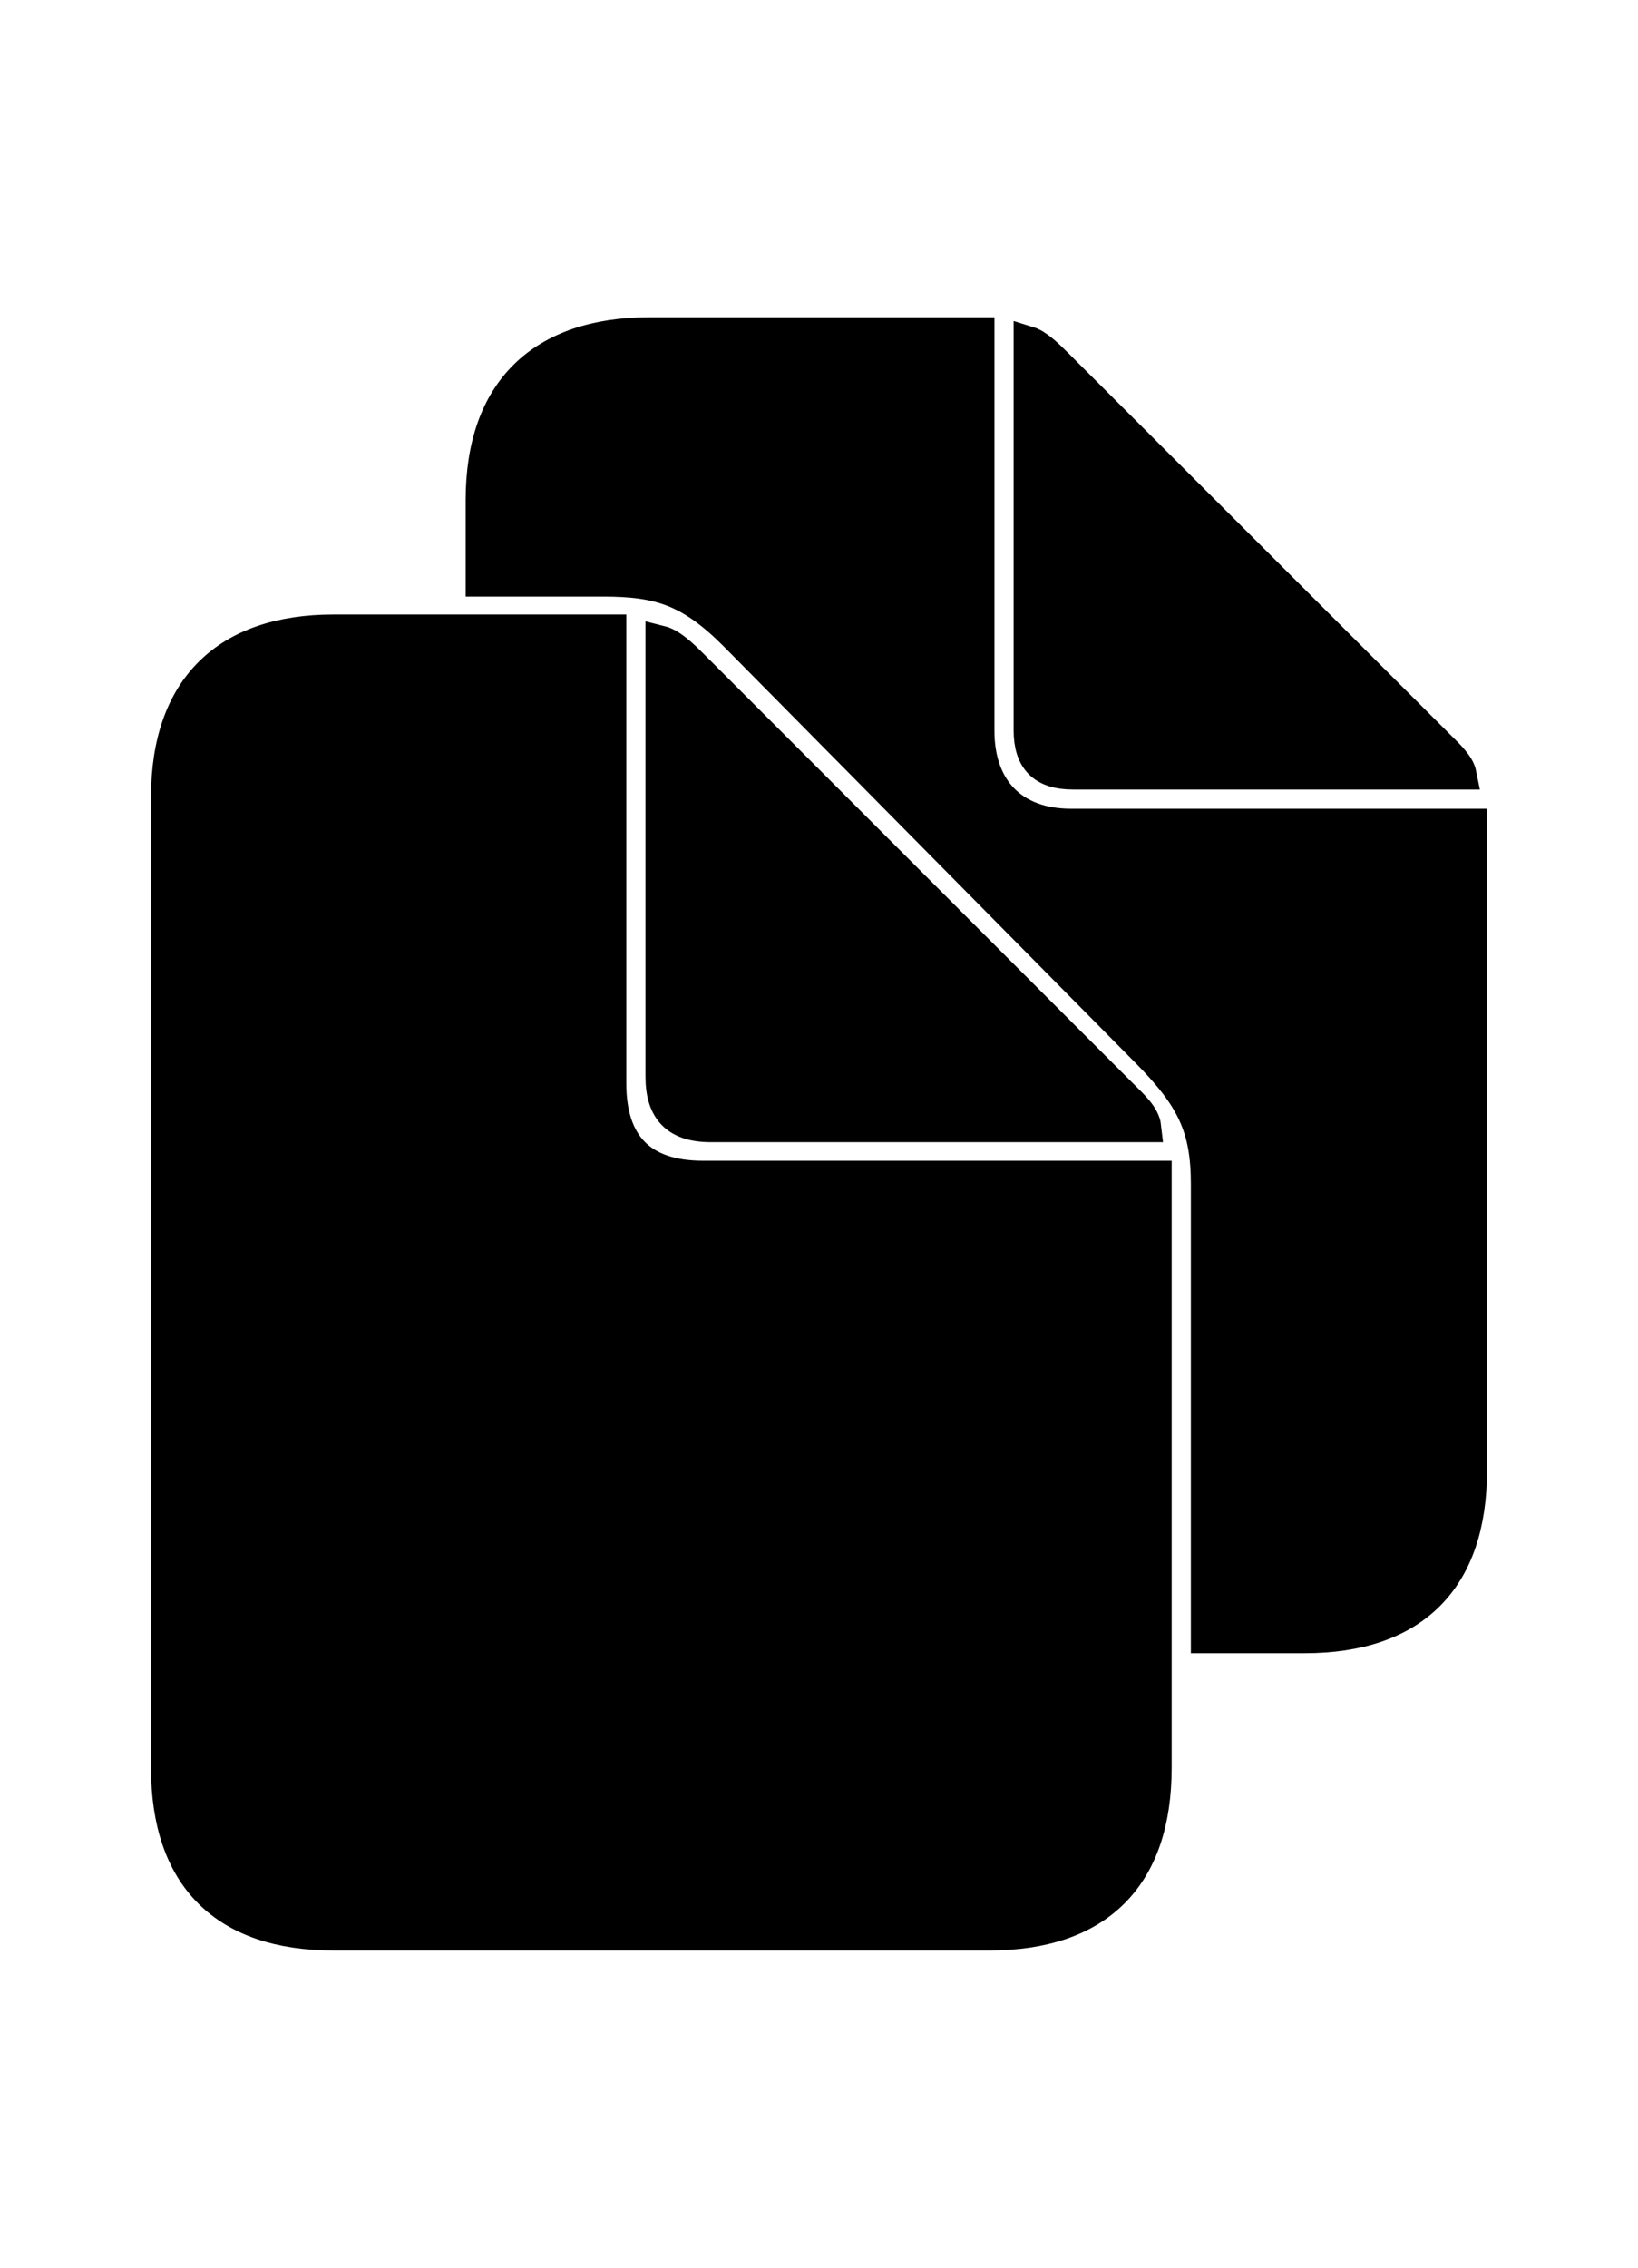 <svg width='54.012px' height='74.744px' direction='ltr' xmlns='http://www.w3.org/2000/svg' version='1.1'>
<g fill-rule='nonzero' transform='scale(1,-1) translate(0,-74.744)'>
<path fill='black' stroke='black' fill-opacity='1.0' stroke-width='1.0' d='
    M 39.768,20.754
    L 43.012,20.754
    C 46.621,20.754 48.533,22.666 48.533,26.275
    L 48.533,47.588
    L 35.32,47.588
    C 33.408,47.588 32.291,48.748 32.291,50.66
    L 32.291,63.787
    L 21.42,63.787
    C 17.854,63.787 15.855,61.875 15.855,58.266
    L 15.855,55.58
    L 19.895,55.58
    C 21.742,55.58 22.752,55.258 24.213,53.797
    L 37.812,40.047
    C 39.295,38.543 39.768,37.576 39.768,35.707
    Z
    M 35.385,49.221
    L 48.189,49.221
    C 48.125,49.543 47.803,49.844 47.48,50.166
    L 34.848,62.777
    C 34.525,63.1 34.203,63.4 33.924,63.486
    L 33.924,50.682
    C 33.924,49.693 34.375,49.221 35.385,49.221
    Z
    M 11.0,10.957
    L 32.613,10.957
    C 36.223,10.957 38.135,12.869 38.135,16.479
    L 38.135,35.986
    L 23.182,35.986
    C 21.162,35.986 20.152,37.018 20.152,39.037
    L 20.152,53.99
    L 11.0,53.99
    C 7.455,53.99 5.479,52.078 5.479,48.469
    L 5.479,16.479
    C 5.479,12.869 7.391,10.957 11.0,10.957
    Z
    M 23.439,37.598
    L 37.791,37.598
    C 37.748,37.984 37.361,38.328 37.018,38.672
    L 22.838,52.852
    C 22.494,53.195 22.129,53.539 21.785,53.625
    L 21.785,39.252
    C 21.785,38.135 22.301,37.598 23.439,37.598
    Z
' />
</g>
</svg>